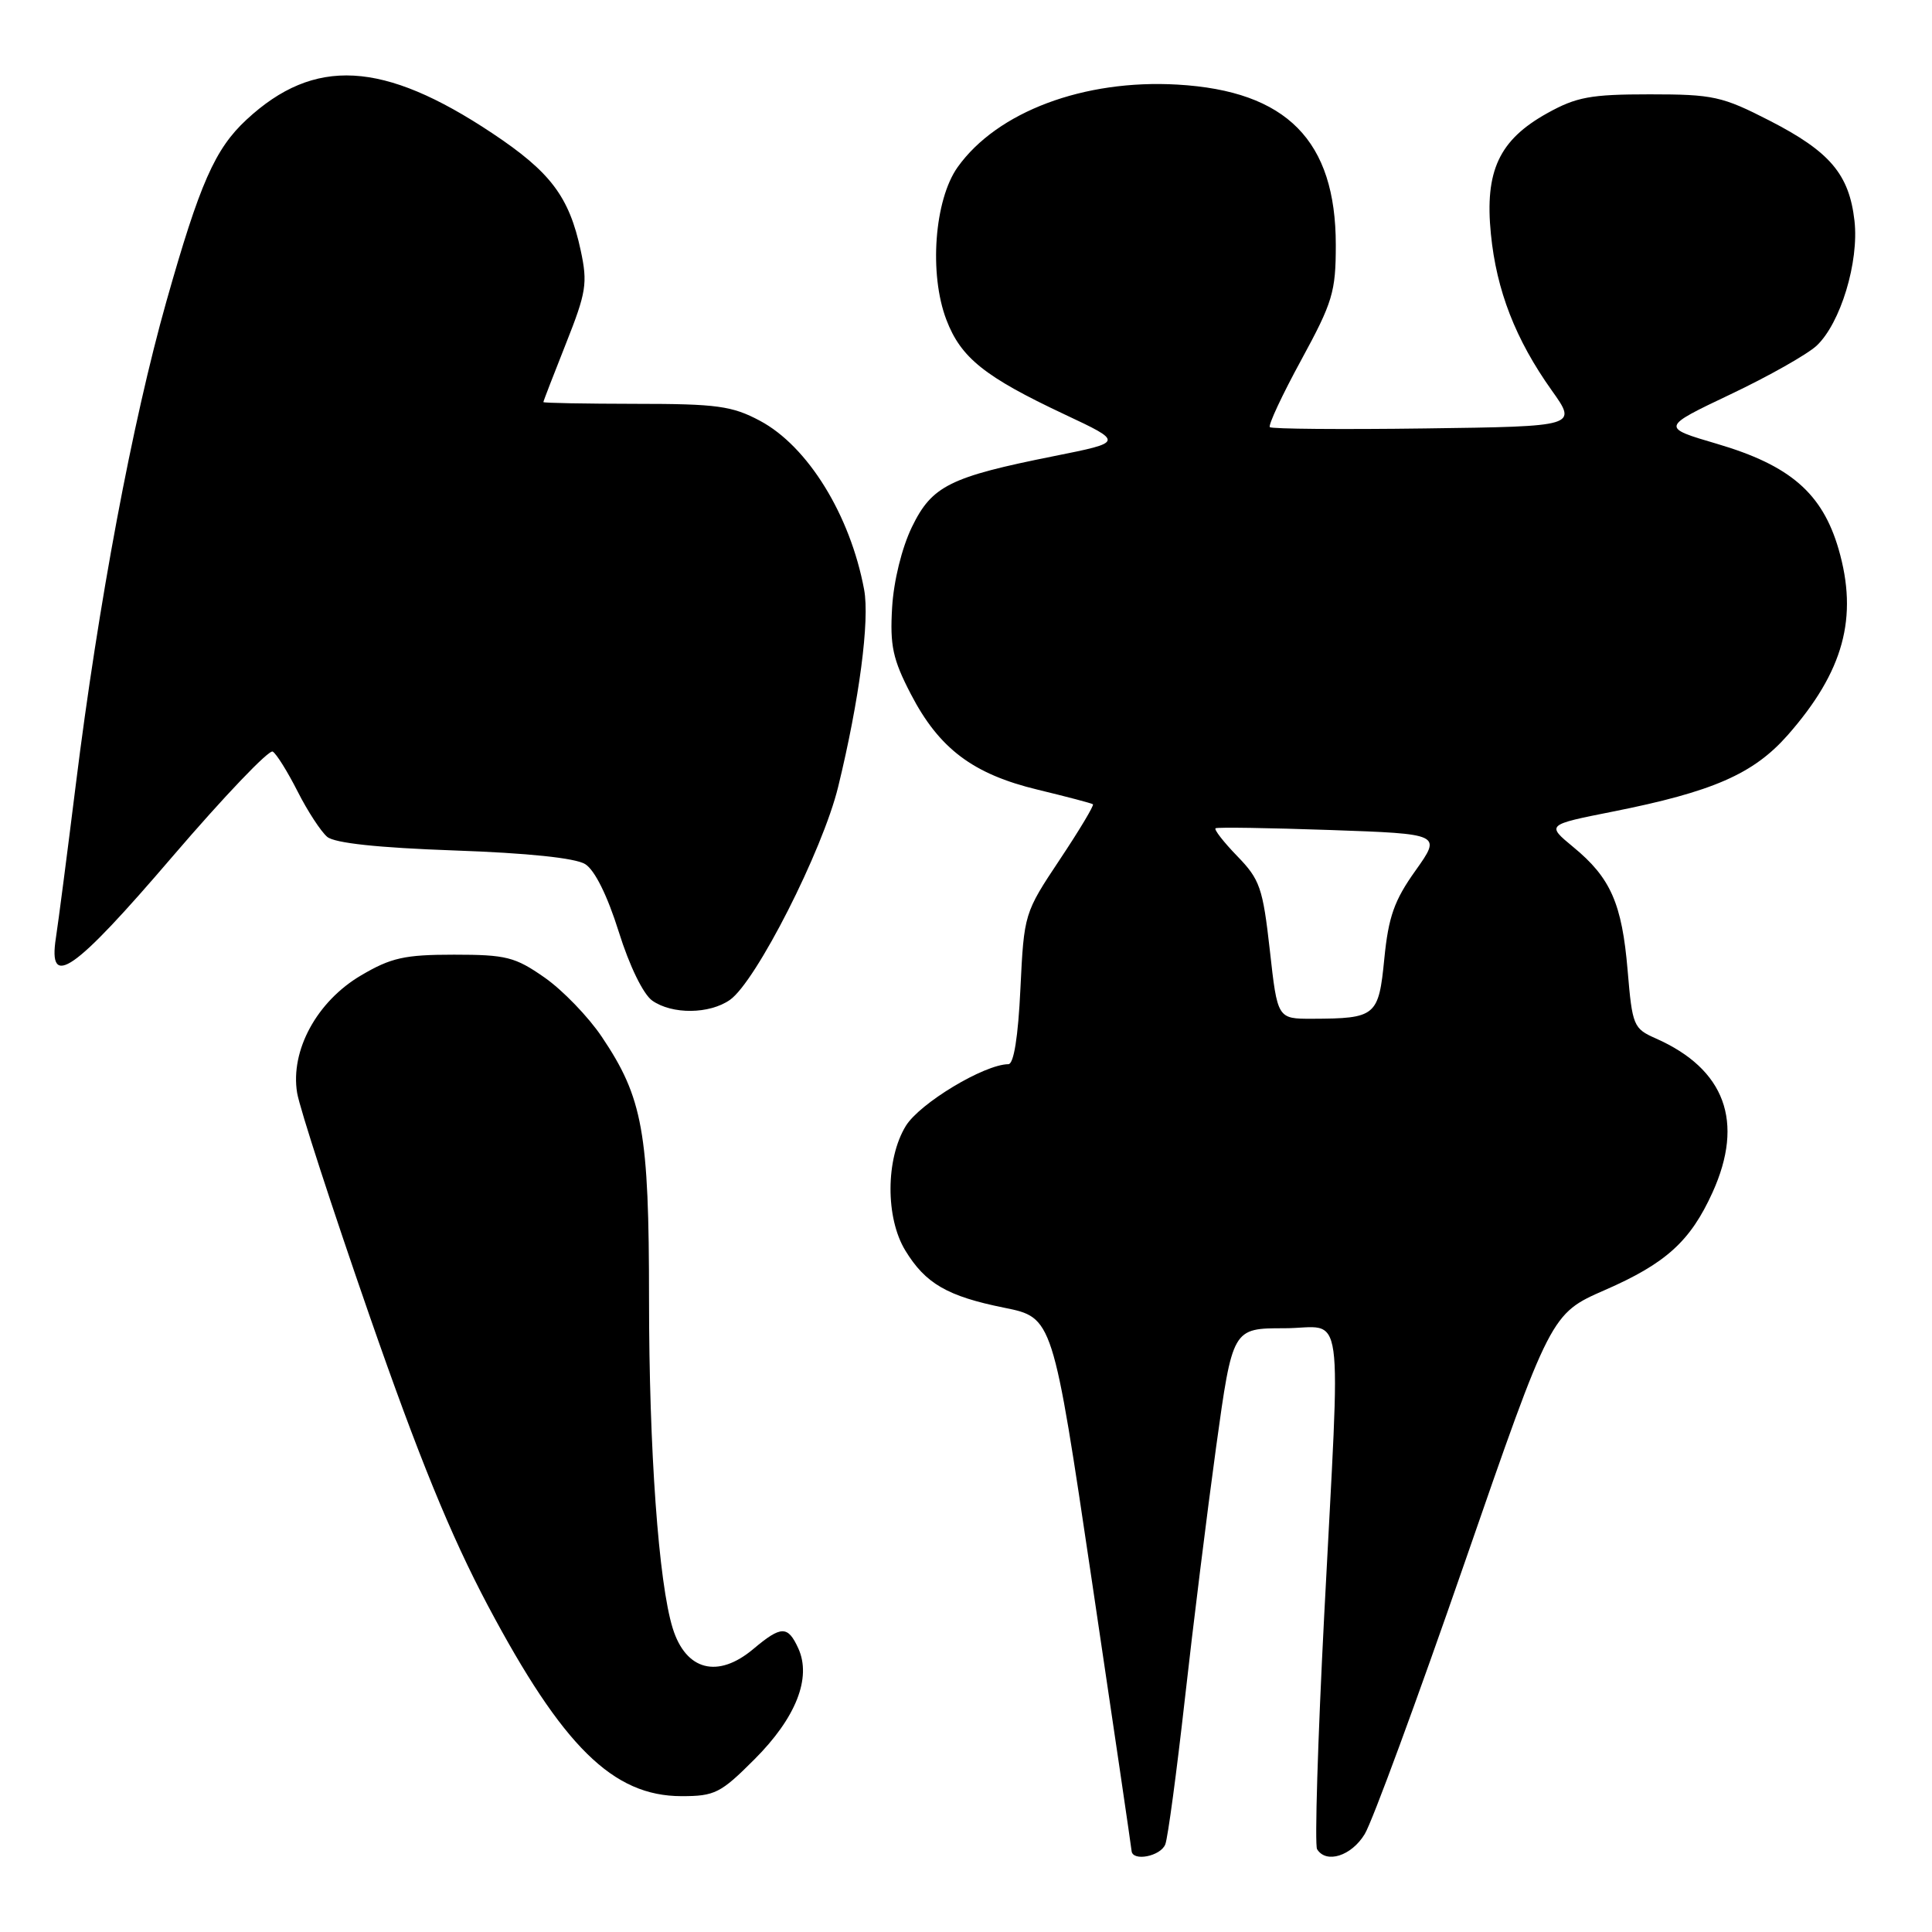 <?xml version="1.0" encoding="UTF-8" standalone="no"?>
<!DOCTYPE svg PUBLIC "-//W3C//DTD SVG 1.1//EN" "http://www.w3.org/Graphics/SVG/1.1/DTD/svg11.dtd" >
<svg xmlns="http://www.w3.org/2000/svg" xmlns:xlink="http://www.w3.org/1999/xlink" version="1.1" viewBox="0 0 256 256">
 <g >
 <path fill="currentColor"
d=" M 154.41 244.38 C 154.75 243.50 155.91 234.83 157.00 225.13 C 158.08 215.44 159.95 200.41 161.14 191.75 C 163.32 176.00 163.32 176.00 170.16 176.00 C 178.29 176.00 177.66 171.43 175.46 214.12 C 174.61 230.59 174.19 244.50 174.52 245.03 C 175.73 246.99 179.07 245.93 180.83 243.03 C 181.83 241.40 187.78 225.22 194.07 207.07 C 205.50 174.07 205.50 174.07 212.65 170.94 C 220.76 167.40 223.99 164.46 226.92 158.00 C 231.16 148.64 228.58 141.66 219.41 137.60 C 216.44 136.29 216.29 135.93 215.67 128.59 C 214.92 119.72 213.42 116.31 208.47 112.24 C 204.90 109.29 204.90 109.29 213.66 107.55 C 226.95 104.91 232.33 102.56 236.87 97.42 C 244.30 88.97 246.25 81.82 243.62 72.75 C 241.46 65.35 237.20 61.66 227.51 58.81 C 220.09 56.63 220.09 56.63 229.30 52.25 C 234.36 49.85 239.50 46.94 240.72 45.80 C 243.88 42.82 246.34 34.72 245.73 29.27 C 245.03 23.10 242.49 20.10 234.51 16.00 C 228.19 12.76 227.02 12.50 218.60 12.50 C 210.75 12.50 208.88 12.85 205.00 15.01 C 198.64 18.55 196.72 22.66 197.55 31.00 C 198.29 38.49 200.81 44.98 205.62 51.74 C 209.01 56.50 209.01 56.50 188.86 56.77 C 177.78 56.92 168.51 56.84 168.26 56.60 C 168.02 56.35 169.88 52.36 172.41 47.72 C 176.59 40.04 177.00 38.69 177.00 32.46 C 177.00 18.63 170.51 12.05 156.03 11.21 C 143.62 10.49 132.12 14.81 126.89 22.15 C 123.81 26.49 123.08 36.30 125.40 42.37 C 127.32 47.41 130.47 49.93 141.06 54.91 C 148.89 58.59 148.89 58.59 139.70 60.43 C 125.84 63.20 123.48 64.37 120.83 69.84 C 119.50 72.59 118.42 76.96 118.21 80.50 C 117.91 85.55 118.30 87.36 120.68 91.95 C 124.43 99.19 128.91 102.57 137.51 104.64 C 141.35 105.57 144.64 106.43 144.82 106.57 C 145.00 106.70 143.02 110.01 140.42 113.91 C 135.72 120.97 135.69 121.08 135.21 131.01 C 134.91 137.40 134.33 141.00 133.62 141.01 C 130.41 141.04 121.86 146.19 120.02 149.20 C 117.35 153.57 117.32 161.38 119.96 165.70 C 122.63 170.08 125.53 171.76 133.06 173.28 C 139.50 174.58 139.50 174.58 144.69 209.54 C 147.55 228.77 149.91 244.84 149.94 245.25 C 150.05 246.70 153.79 245.98 154.41 244.38 Z  M 99.96 233.13 C 105.47 227.63 107.56 222.33 105.78 218.42 C 104.39 215.38 103.52 215.39 99.82 218.50 C 95.12 222.45 90.89 221.37 89.14 215.76 C 87.27 209.75 86.00 192.09 86.00 172.14 C 86.00 150.01 85.18 145.47 79.74 137.38 C 77.96 134.73 74.55 131.20 72.16 129.53 C 68.25 126.80 67.08 126.50 60.16 126.50 C 53.61 126.50 51.82 126.90 47.85 129.24 C 41.99 132.68 38.45 139.19 39.37 144.81 C 39.71 146.84 44.01 160.08 48.93 174.24 C 55.47 193.06 59.70 203.41 64.64 212.74 C 74.57 231.44 81.22 237.99 90.30 238.00 C 94.71 238.00 95.49 237.61 99.96 233.13 Z  M 96.72 132.49 C 100.18 130.06 109.00 112.71 111.06 104.26 C 113.86 92.78 115.26 82.18 114.50 78.12 C 112.66 68.24 107.04 59.13 100.69 55.75 C 97.01 53.79 95.00 53.51 84.25 53.51 C 77.52 53.50 72.00 53.40 72.00 53.28 C 72.00 53.15 73.35 49.67 74.99 45.53 C 77.69 38.73 77.88 37.53 76.95 33.20 C 75.42 26.05 72.95 22.79 65.21 17.64 C 50.76 8.03 41.64 7.53 32.66 15.86 C 28.48 19.74 26.48 24.28 22.05 39.93 C 17.53 55.94 13.04 79.89 10.04 104.00 C 8.91 113.08 7.73 122.19 7.41 124.25 C 6.33 131.19 9.74 128.82 22.87 113.48 C 29.68 105.54 35.65 99.28 36.14 99.59 C 36.64 99.89 38.12 102.28 39.44 104.88 C 40.76 107.49 42.53 110.19 43.36 110.89 C 44.37 111.72 50.07 112.33 60.19 112.69 C 69.93 113.03 76.24 113.69 77.54 114.50 C 78.81 115.29 80.48 118.66 81.99 123.47 C 83.41 128.01 85.24 131.75 86.43 132.59 C 89.07 134.44 94.00 134.39 96.72 132.49 Z  M 168.26 125.92 C 167.33 117.65 166.95 116.54 163.94 113.44 C 162.12 111.56 160.83 109.90 161.07 109.75 C 161.31 109.59 168.14 109.70 176.26 109.98 C 191.01 110.50 191.01 110.50 187.56 115.36 C 184.74 119.31 183.98 121.48 183.43 127.02 C 182.68 134.66 182.32 134.96 173.88 134.99 C 169.27 135.00 169.27 135.00 168.26 125.92 Z "/>
</g>
</svg>